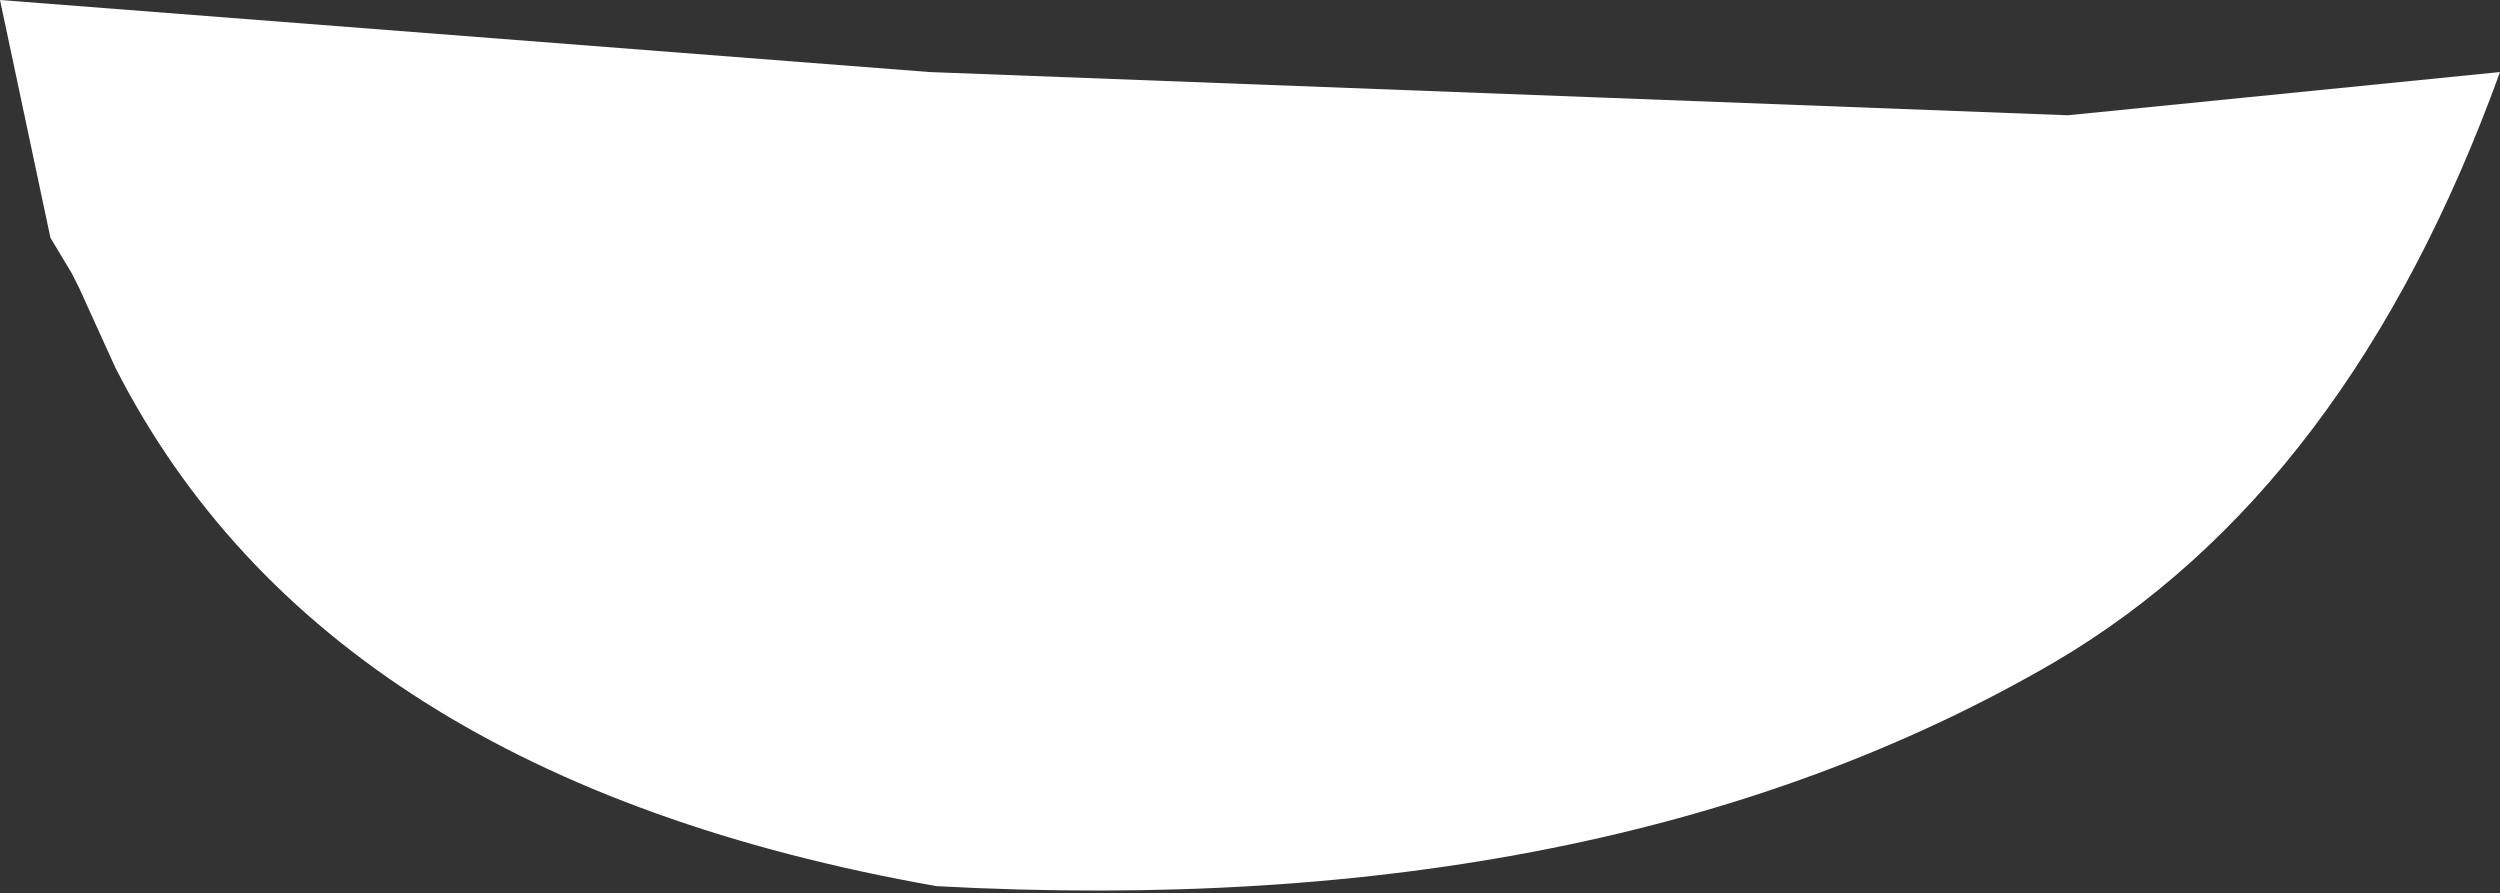 <?xml version="1.0" encoding="UTF-8" standalone="no"?>
<svg xmlns:xlink="http://www.w3.org/1999/xlink" height="6.2px" width="17.35px" xmlns="http://www.w3.org/2000/svg">
  <rect width="100%" height="100%" fill="#333333" stroke="none"/>
  <g transform="matrix(1.0, 0.0, 0.0, 1.0, 8.7, 3.1)">
    <path d="M5.55 1.5 Q2.45 3.3 -2.2 3.05 -6.45 2.3 -7.9 -0.55 L-8.15 -1.1 -8.2 -1.2 -8.35 -1.45 -8.7 -3.1 -2.25 -2.6 5.65 -2.3 8.65 -2.6 Q7.6 0.3 5.55 1.5" fill="#ffffff" fill-rule="evenodd" stroke="none"/>
  </g>
</svg>
